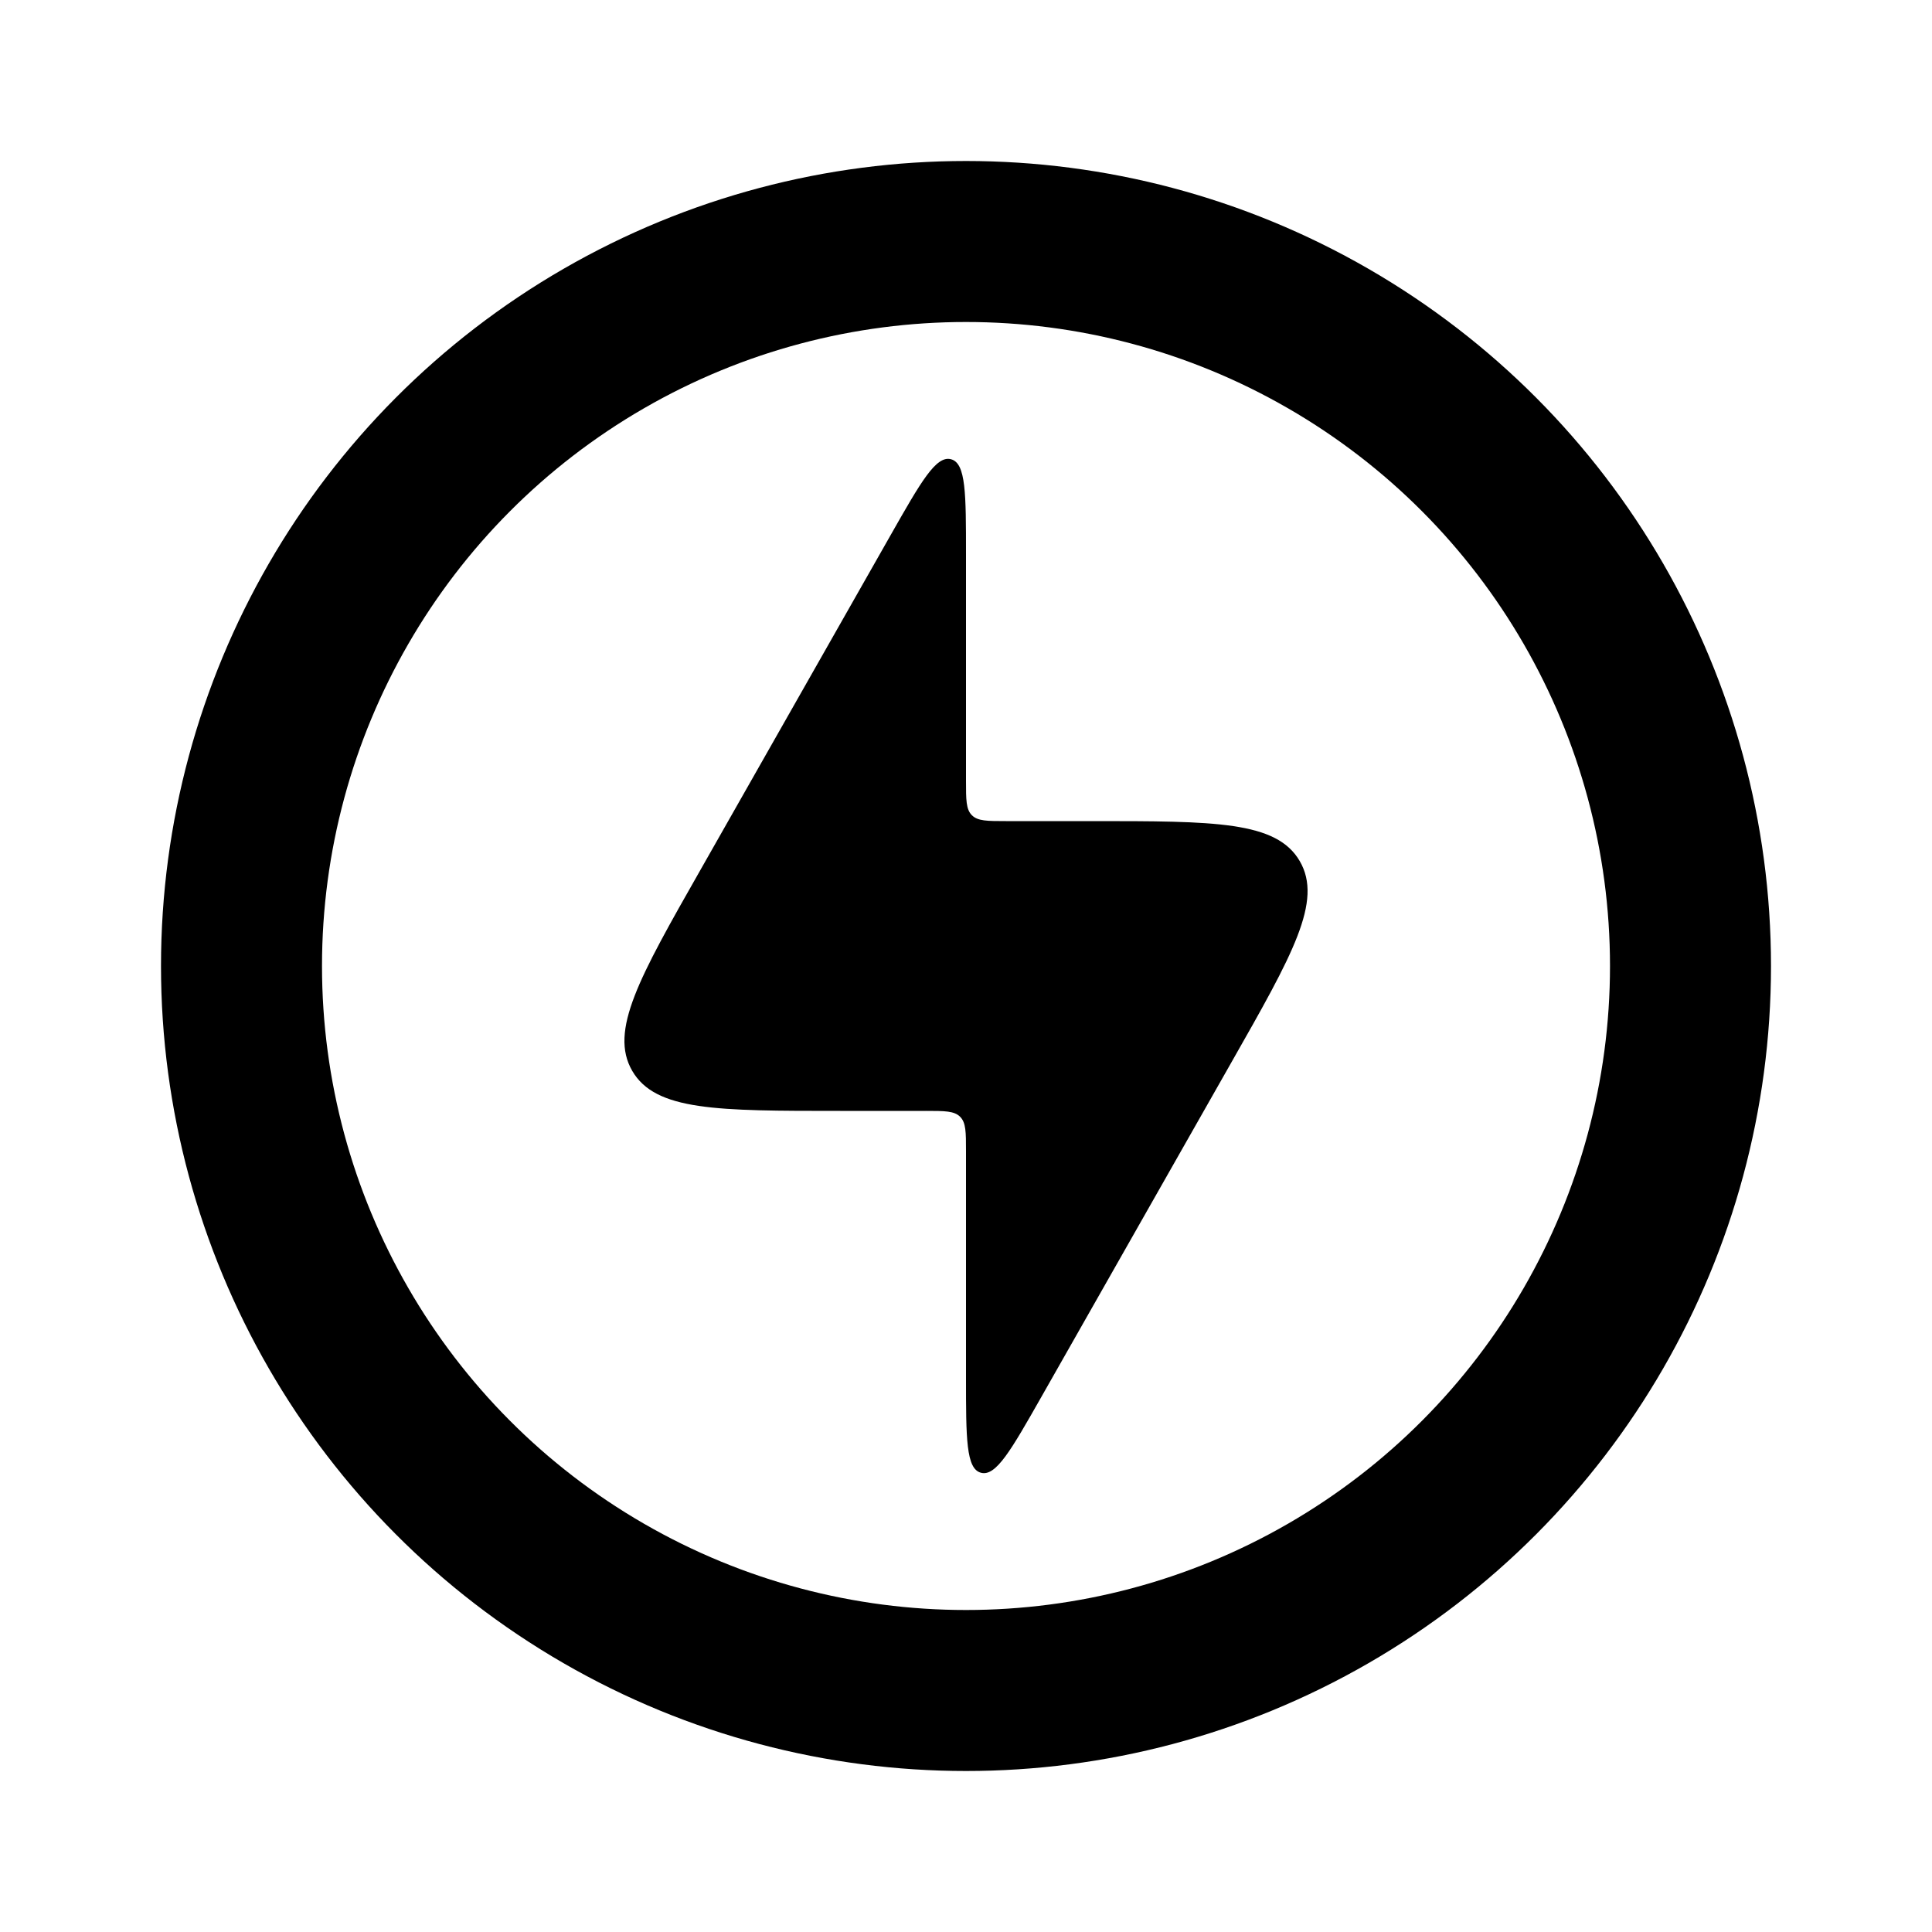 <svg xmlns="http://www.w3.org/2000/svg" xmlns:xlink="http://www.w3.org/1999/xlink" width="24" height="24" viewBox="0 0 24 24"><g fill="none"><path fill="currentColor" d="M11.5 13.8h-1.063c-1.53 0-2.294 0-2.583-.497s.088-1.162.844-2.491l2.367-4.167c.375-.66.563-.99.749-.94c.186.049.186.428.186 1.187V9.7c0 .236 0 .354.073.427s.191.073.427.073h1.063c1.53 0 2.294 0 2.583.497s-.088 1.162-.844 2.491l-2.367 4.167c-.375.66-.563.99-.749.94C12 18.247 12 17.868 12 17.109V14.3c0-.236 0-.354-.073-.427s-.191-.073-.427-.073"/><circle cx="12" cy="12" r="9" stroke="currentColor" stroke-width="2"/></g></svg>